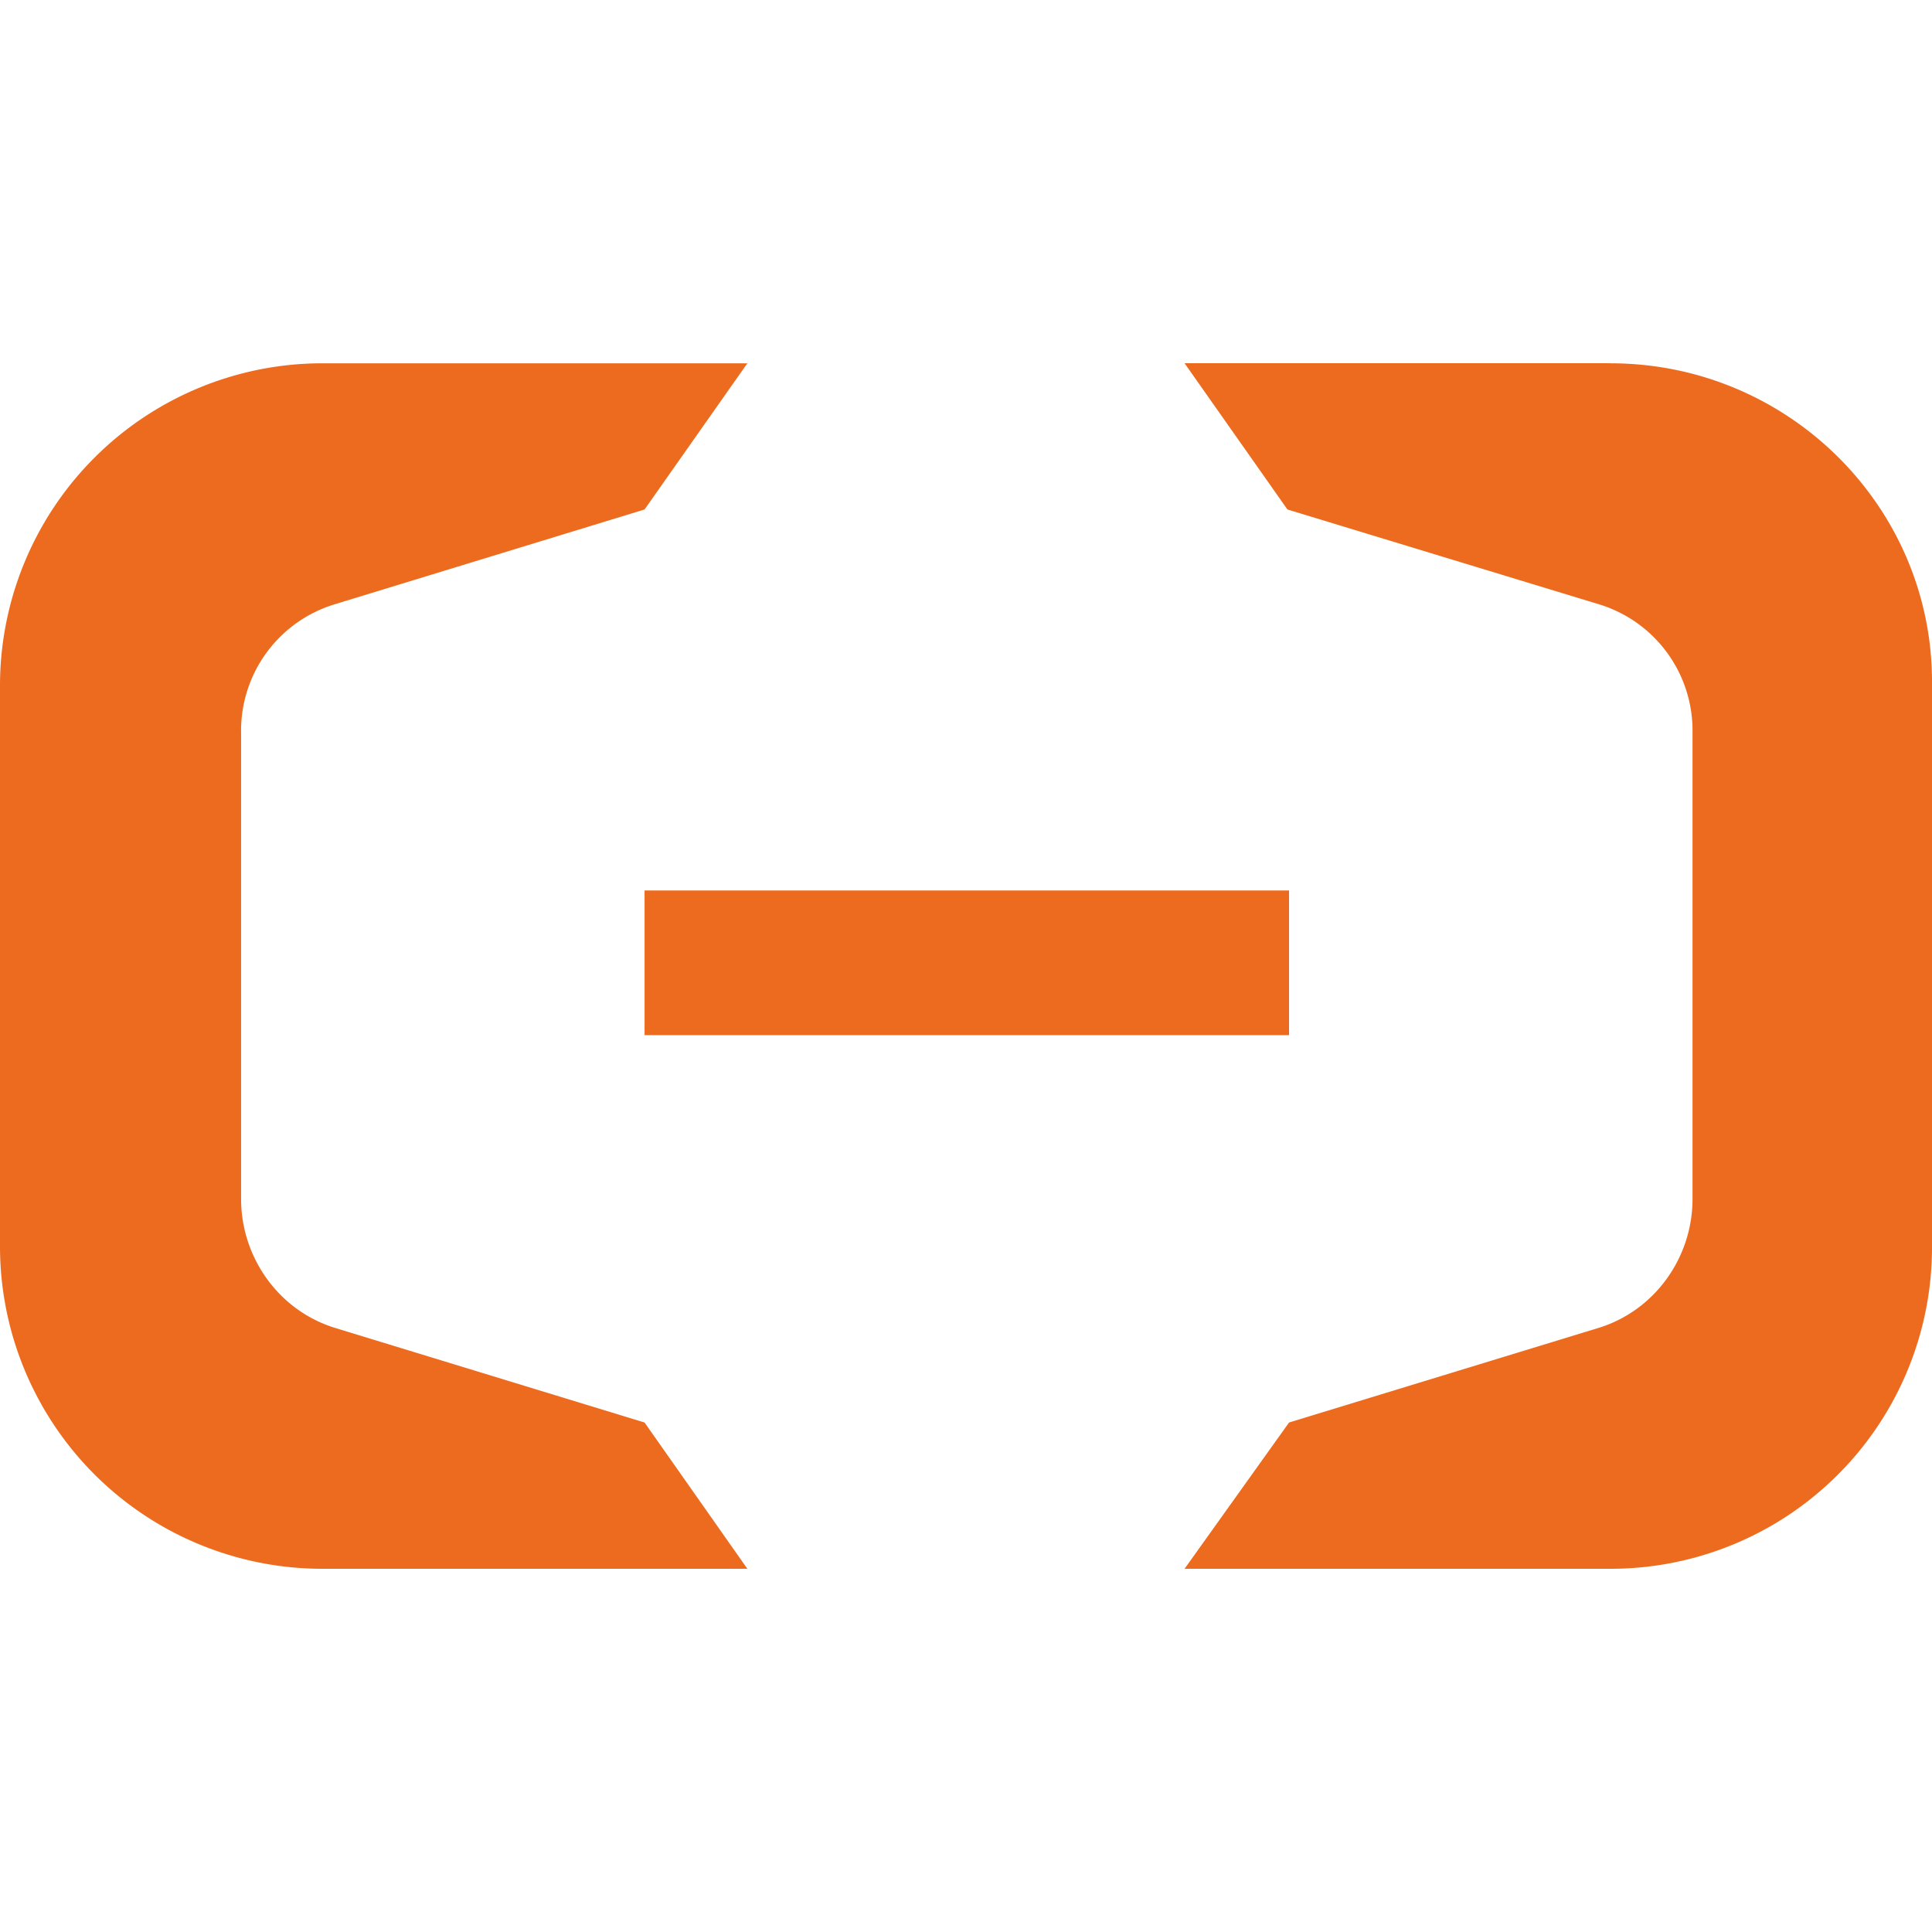 <svg viewBox="0 0 24 24" xmlns="http://www.w3.org/2000/svg"><path d="M8.007 11.062h8.006v1.797H8.007v-1.797Zm12-6.55h-5.292l1.278 1.817 3.874 1.179a1.64 1.64 0 0 1 1.158 1.597v5.79c0 .719-.46 1.378-1.158 1.598l-3.854 1.178-1.298 1.817h5.291A3.992 3.992 0 0 0 24 15.494V8.506c.02-2.196-1.777-3.993-3.994-3.993m-16.013 0h5.291L8.007 6.329 4.153 7.508a1.64 1.64 0 0 0-1.158 1.597v5.79c0 .719.46 1.378 1.158 1.598l3.854 1.178 1.277 1.817h-5.29A4.005 4.005 0 0 1 0 15.494V8.506a4.005 4.005 0 0 1 3.993-3.993" fill="#ed6b1e"/></svg>